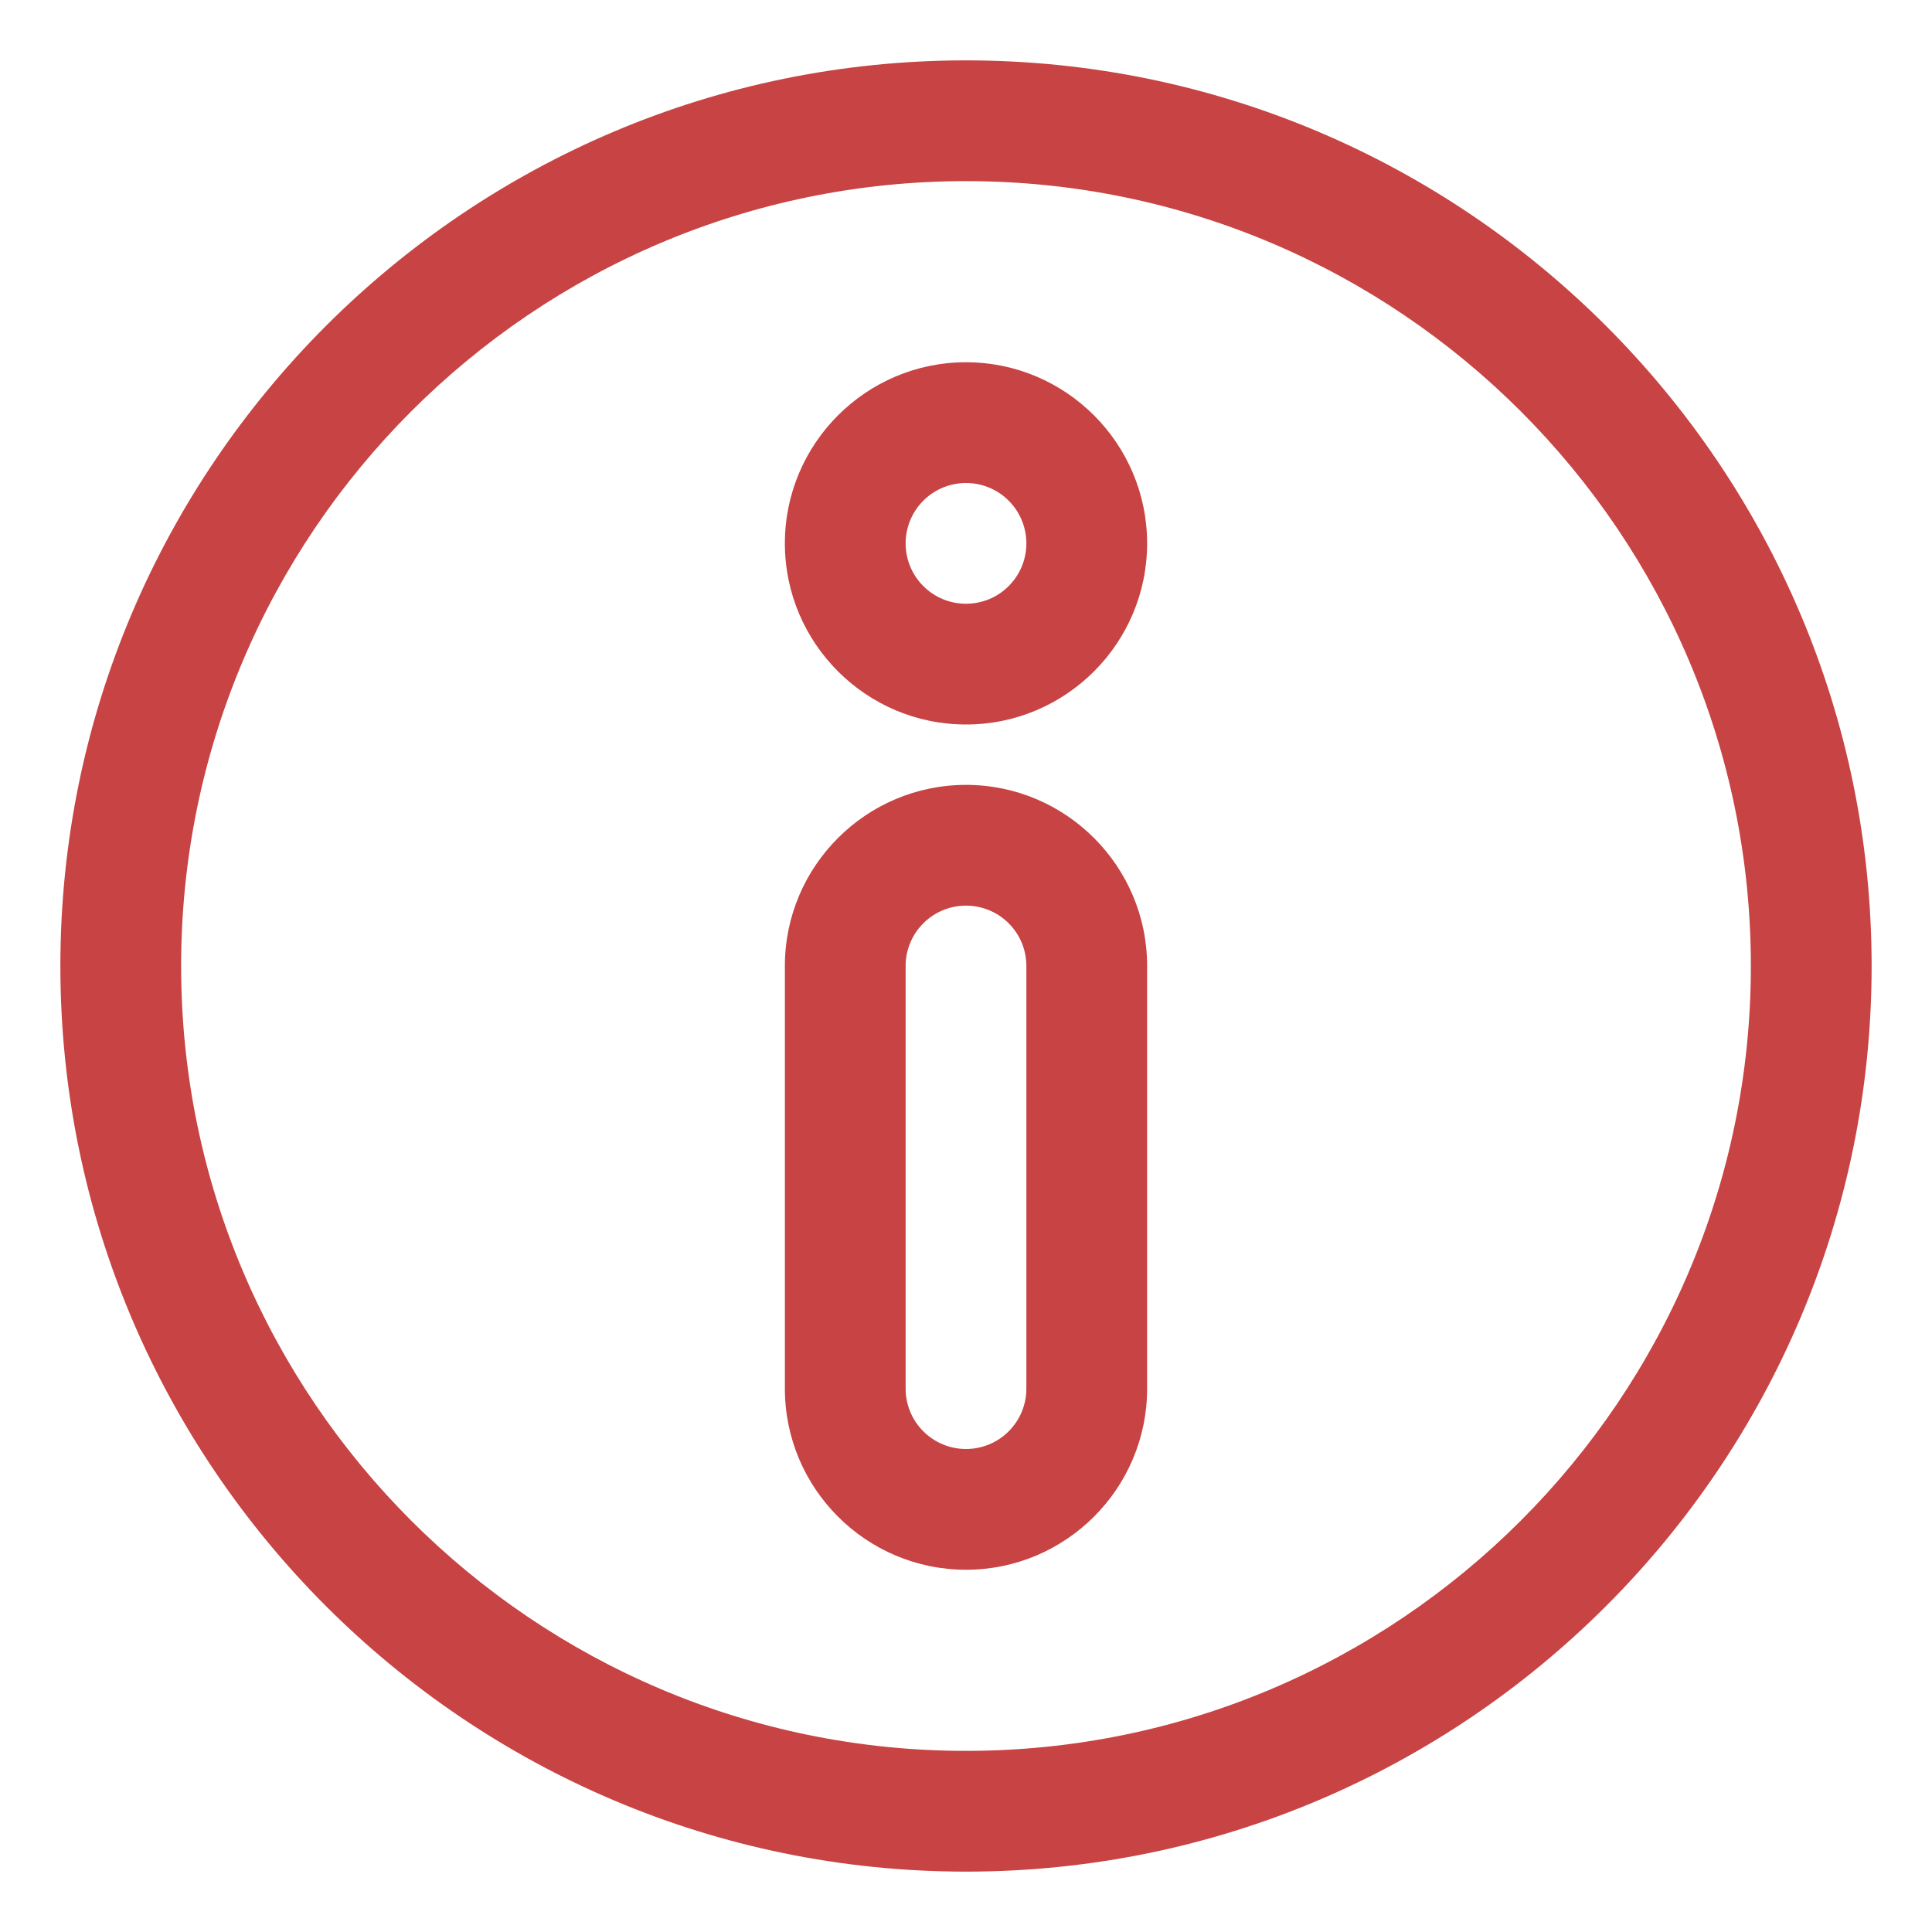 <svg width="32" height="32" viewBox="0 0 32 32" fill="none" xmlns="http://www.w3.org/2000/svg">
<path d="M16 31C7.729 31 1 24.271 1 16C1 7.729 7.729 1 16 1C24.271 1 31 7.729 31 16C31 24.271 24.271 31 16 31ZM16 3C8.832 3 3 8.832 3 16C3 23.168 8.832 29 16 29C23.168 29 29 23.168 29 16C29 8.832 23.168 3 16 3Z" fill="#C84343"/>
<path d="M16 12C14.346 12 13 10.654 13 9C13 7.346 14.346 6 16 6C17.654 6 19 7.346 19 9C19 10.654 17.654 12 16 12ZM16 8C15.735 8 15.48 8.105 15.293 8.293C15.105 8.48 15 8.735 15 9C15 9.265 15.105 9.52 15.293 9.707C15.48 9.895 15.735 10 16 10C16.265 10 16.52 9.895 16.707 9.707C16.895 9.52 17 9.265 17 9C17 8.735 16.895 8.48 16.707 8.293C16.52 8.105 16.265 8 16 8ZM16 26C14.346 26 13 24.654 13 23V16C13 14.346 14.346 13 16 13C17.654 13 19 14.346 19 16V23C19 24.654 17.654 26 16 26ZM16 15C15.735 15 15.48 15.105 15.293 15.293C15.105 15.48 15 15.735 15 16V23C15 23.265 15.105 23.52 15.293 23.707C15.48 23.895 15.735 24 16 24C16.265 24 16.52 23.895 16.707 23.707C16.895 23.52 17 23.265 17 23V16C17 15.735 16.895 15.48 16.707 15.293C16.52 15.105 16.265 15 16 15Z" fill="#C84343"/>
</svg>
